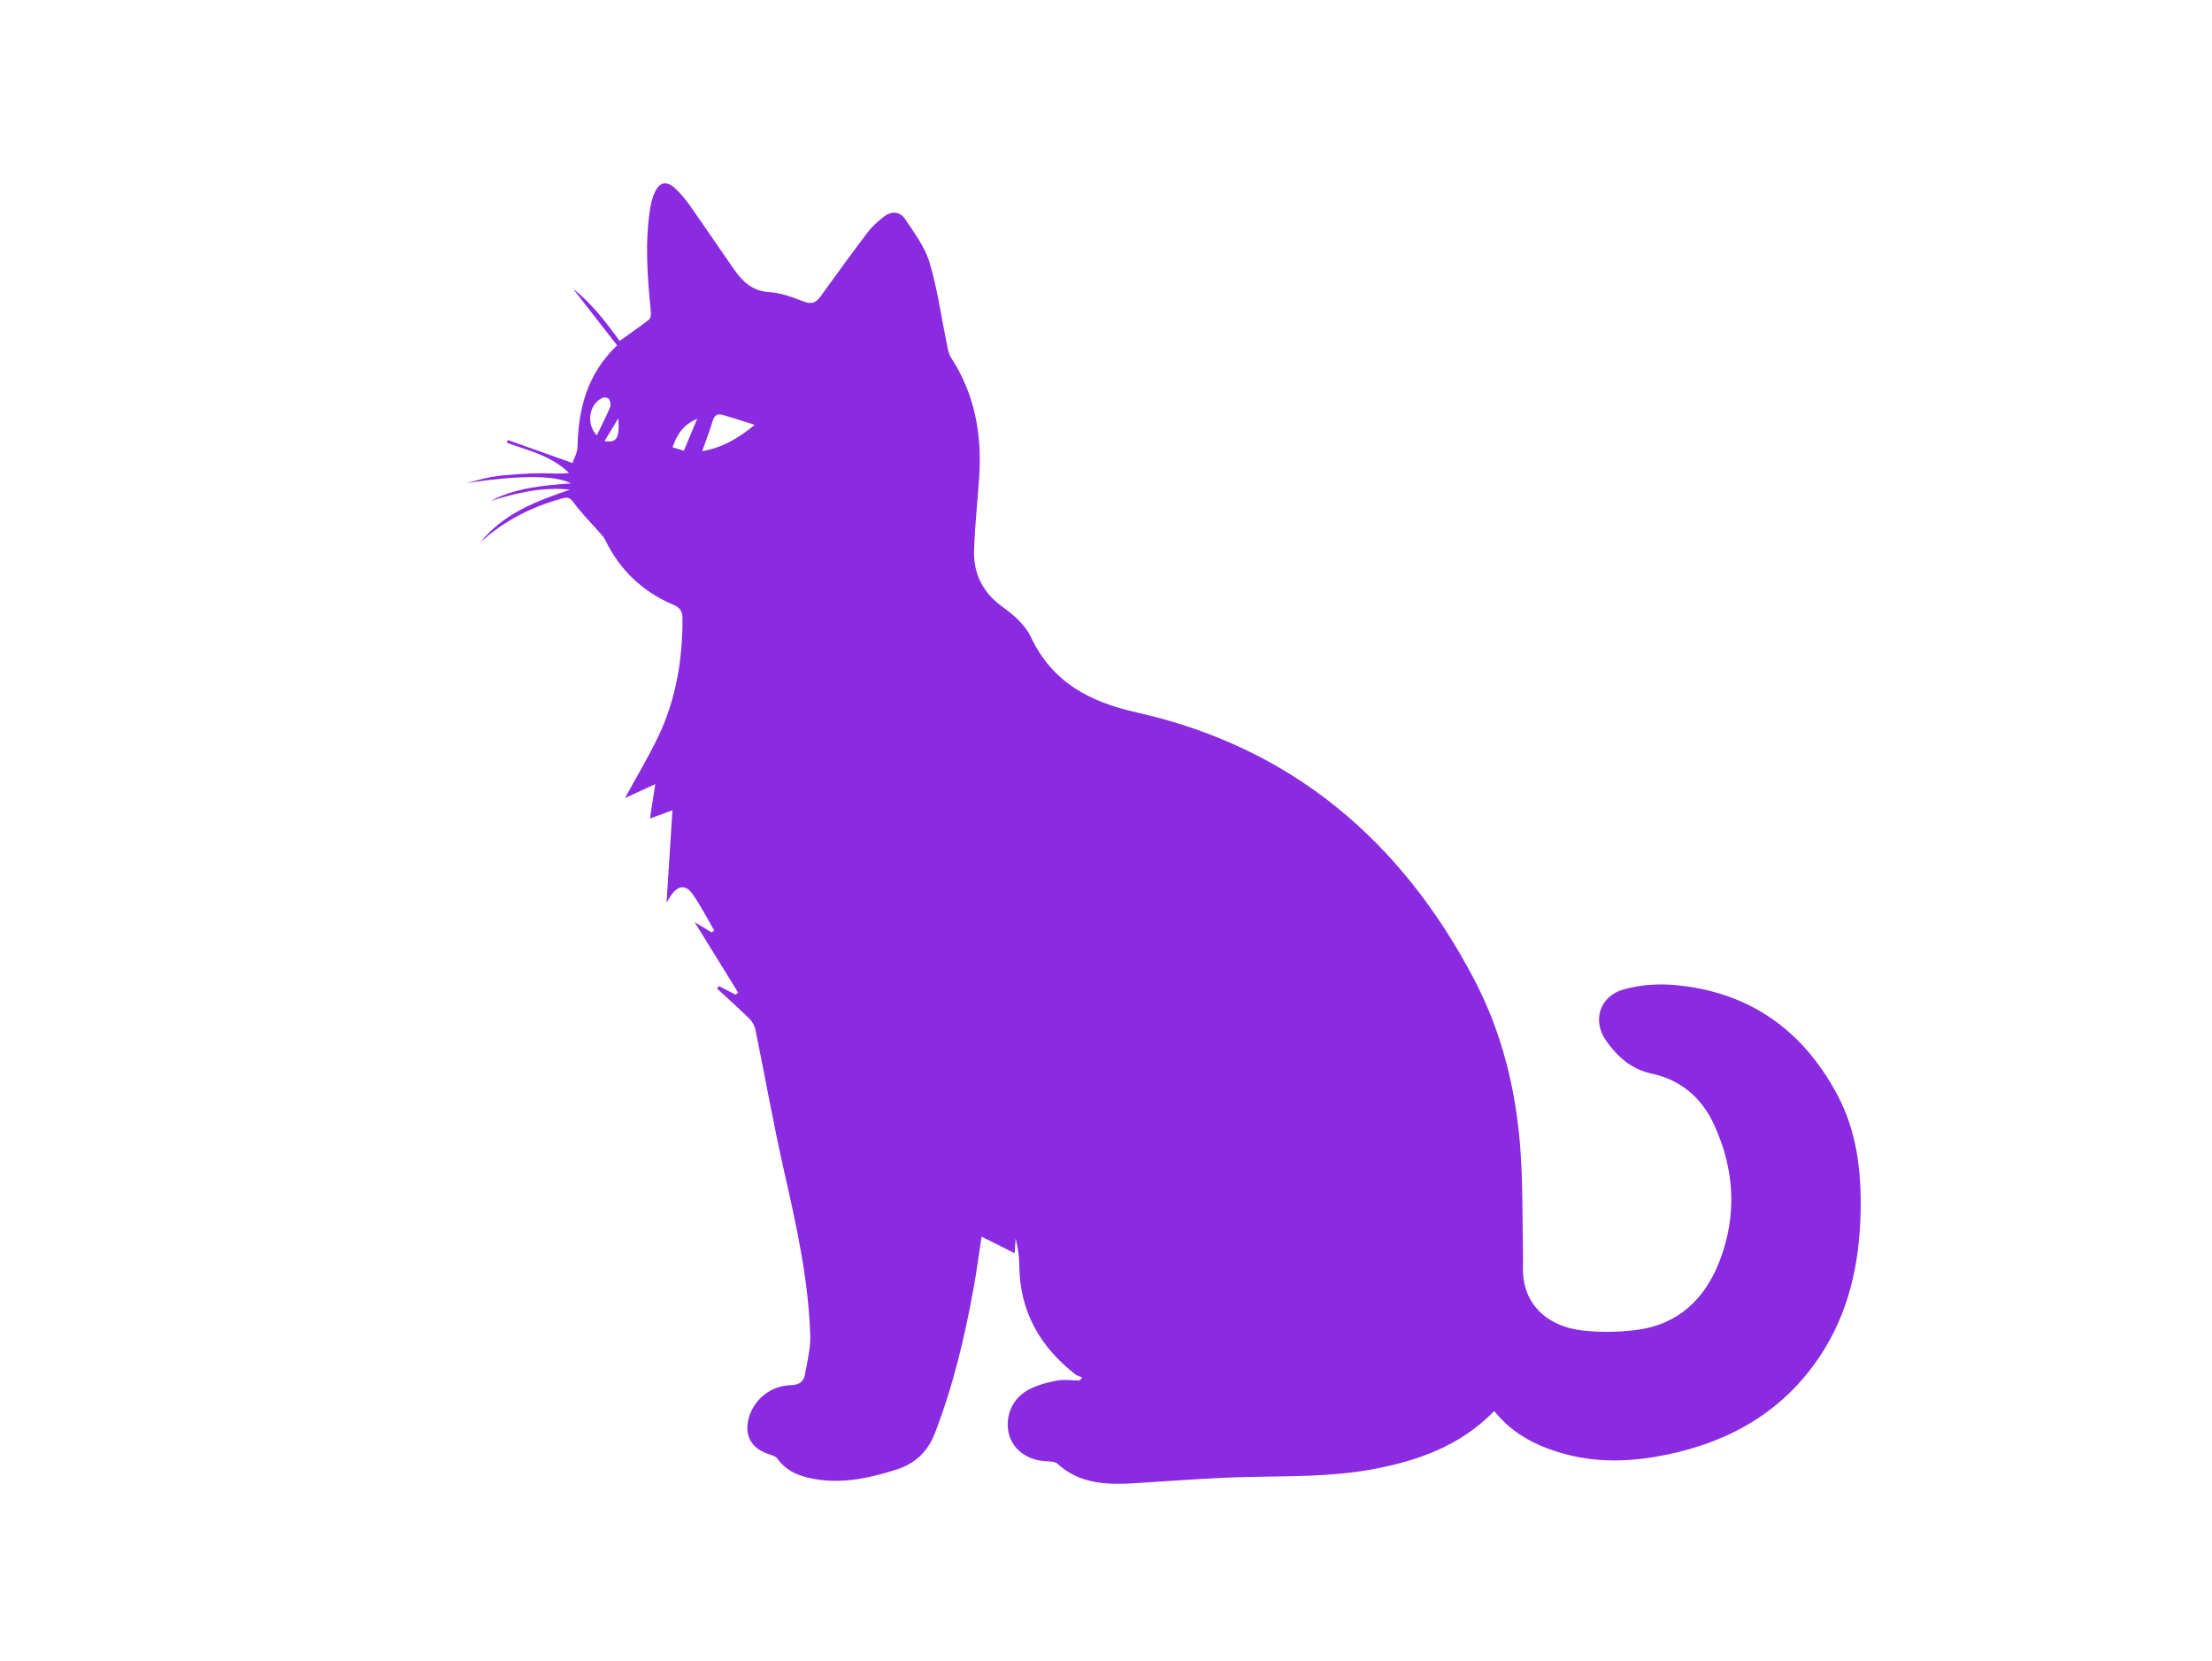 <?xml version="1.0" encoding="UTF-8"?><svg id="a" xmlns="http://www.w3.org/2000/svg" viewBox="0 0 800 600.7"><path fill="#8A2BE2" d="M540.41,510.25c-12.28,12.6-27.54,17.98-43.85,21.03-15.1,2.83-30.4,2.46-45.67,2.82-13.51,.32-27,1.42-40.49,2.25-10.09,.62-19.9,.33-27.99-7.07-.76-.7-2.25-.81-3.41-.83-6.9-.15-12.39-3.84-14.02-9.56-1.7-5.97,.72-12.73,6.48-16.06,3.12-1.8,6.83-2.81,10.4-3.53,2.74-.56,5.69-.11,8.55-.11l1.01-1.06c-.84-.37-1.81-.59-2.51-1.14-12.9-10.03-20.17-22.94-20.27-39.56-.02-3.2-.52-6.39-1.34-9.58-.08,1.52-.17,3.04-.3,5.33-4.11-2.05-7.94-3.96-12.01-5.99-.92,6.05-1.7,12.04-2.76,17.98-3.25,18.07-7.47,35.89-14.11,53.07-2.6,6.73-7.15,11.05-14.04,13.22-10.41,3.29-20.86,5.47-31.77,2.9-4.47-1.05-8.36-2.94-11.12-6.86-.6-.85-1.97-1.29-3.08-1.64-6.54-2.06-9.19-7.03-7.16-13.6,1.98-6.41,7.92-11.18,14.99-11.35,3.09-.08,4.73-1.27,5.21-4,.81-4.61,2.02-9.29,1.88-13.9-.6-20.06-4.92-39.55-9.35-59.04-3.9-17.14-6.95-34.46-10.48-51.68-.29-1.42-1.18-2.93-2.22-3.96-3.77-3.71-7.73-7.24-11.62-10.83,.22-.31,.43-.62,.65-.92,1.99,1.03,3.98,2.06,5.97,3.09,.33-.24,.67-.47,1-.71-5.2-8.42-10.41-16.83-15.77-25.51,2.07,1.24,4.13,2.47,6.18,3.71l.92-.67c-2.58-4.41-4.89-9.02-7.83-13.18-2.48-3.51-5.21-3.16-7.7,.33-.41,.57-.74,1.19-1.71,2.78,.74-11.68,1.42-22.23,2.13-33.42-2.92,1.08-5.37,1.98-8.13,2.99l1.91-12.42c-4.24,1.94-7.9,3.61-10.94,5,4.02-7.4,8.6-14.95,12.33-22.89,6.21-13.23,8.47-27.39,8.47-41.96,0-2.55-.82-3.97-3.26-5-11.18-4.73-19.47-12.58-24.74-23.57-.46-.96-1.28-1.77-1.99-2.58-3.13-3.57-6.52-6.96-9.34-10.77-1.26-1.71-2-2.16-4.05-1.6-11.18,3.05-21.23,8.11-29.78,16,8.29-10.48,20.22-14.94,32.43-19.14-10.05-1.06-19.37,1.19-28.61,4.07,8.8-4.69,18.5-5.54,29-6.34-6.08-3.15-19.53-2.84-37.65-.14,2.94-.74,5.86-1.64,8.84-2.16,3.05-.54,6.15-.8,9.24-1.01,3.22-.23,6.45-.37,9.67-.35,3.02,.02,6.04,.31,9.2-.11-6.35-6.2-14.64-8.09-22.49-10.9l.35-1c7.6,2.7,15.2,5.4,23.36,8.3,.5-1.51,1.79-3.64,1.84-5.8,.3-13.73,3.42-26.33,14.32-36.74-5.39-6.92-10.6-13.61-16.03-20.59,6.89,5.47,11.98,12.19,16.96,18.99,3.68-2.64,7.25-5.08,10.63-7.74,.61-.48,.73-1.94,.64-2.9-1.24-12.38-2.18-24.76-.26-37.15,.32-2.06,.87-4.15,1.74-6.04,1.64-3.58,4.18-4.15,7.08-1.54,2.01,1.81,3.81,3.94,5.37,6.15,5.44,7.71,10.71,15.54,16.11,23.28,3.13,4.47,6.67,7.94,12.83,8.29,4.22,.24,8.45,1.89,12.49,3.43,2.77,1.06,4.37,.4,5.96-1.8,5.6-7.74,11.21-15.49,16.98-23.1,1.63-2.14,3.71-4.01,5.83-5.7,2.73-2.18,5.91-2.15,7.85,.77,3.32,5.02,7.16,10.08,8.83,15.71,2.9,9.8,4.3,20.05,6.37,30.1,.29,1.41,.55,2.96,1.31,4.13,8.65,13.24,11.31,27.88,10.27,43.39-.59,8.79-1.58,17.57-1.85,26.37-.27,8.6,3.17,15.44,10.44,20.64,3.94,2.82,8.08,6.48,10.08,10.72,7.75,16.47,21.28,23.53,38.25,27.33,56.1,12.57,95.84,46.41,122.15,96.66,10.18,19.45,15.28,40.6,16.74,62.47,.82,12.25,.62,24.57,.87,36.87,.06,2.98-.2,6.01,.21,8.93,1.43,10.08,9.19,17.18,21.23,18.56,6.35,.73,12.93,.63,19.28-.14,15.15-1.85,24.92-10.96,30.31-24.81,6.5-16.71,5.48-33.38-1.95-49.51-4.43-9.6-11.98-16.17-22.51-18.4-7.4-1.57-12.38-6.1-16.48-11.85-5.18-7.27-2.42-16.21,6.39-18.65,5.83-1.62,12.31-2.09,18.36-1.55,26.85,2.39,46.36,16.18,58.91,39.83,6.94,13.07,8.62,27.32,8.35,41.91-.36,18.97-4.25,36.97-15.02,52.93-13.29,19.69-32.38,30.5-55.25,35.19-11.78,2.42-23.62,3.02-35.43,.05-10.41-2.62-19.77-7.08-26.8-15.84ZM253.95,163.14c7.14-1.22,12.77-4.41,19.01-9.51-4.57-1.42-8.11-2.62-11.71-3.62-1.77-.49-2.92,.21-3.5,2.19-1.05,3.54-2.4,6.99-3.79,10.94Zm-38.11-5.72c1.64-3.4,3.36-6.75,4.83-10.2,.34-.79,.04-2.08-.42-2.9-.25-.46-1.57-.76-2.16-.52-5.05,2.06-6.27,9.46-2.26,13.62Zm31.48,5.56c1.6-3.83,3.13-7.47,4.83-11.54-5,2.07-7.32,5.7-8.91,10.31,1.5,.45,2.76,.83,4.08,1.23Zm-23.7-11.69c-1.97,3.24-3.44,5.68-4.99,8.22,4.43,.66,5.51-1.04,4.99-8.22Z"/></svg>
